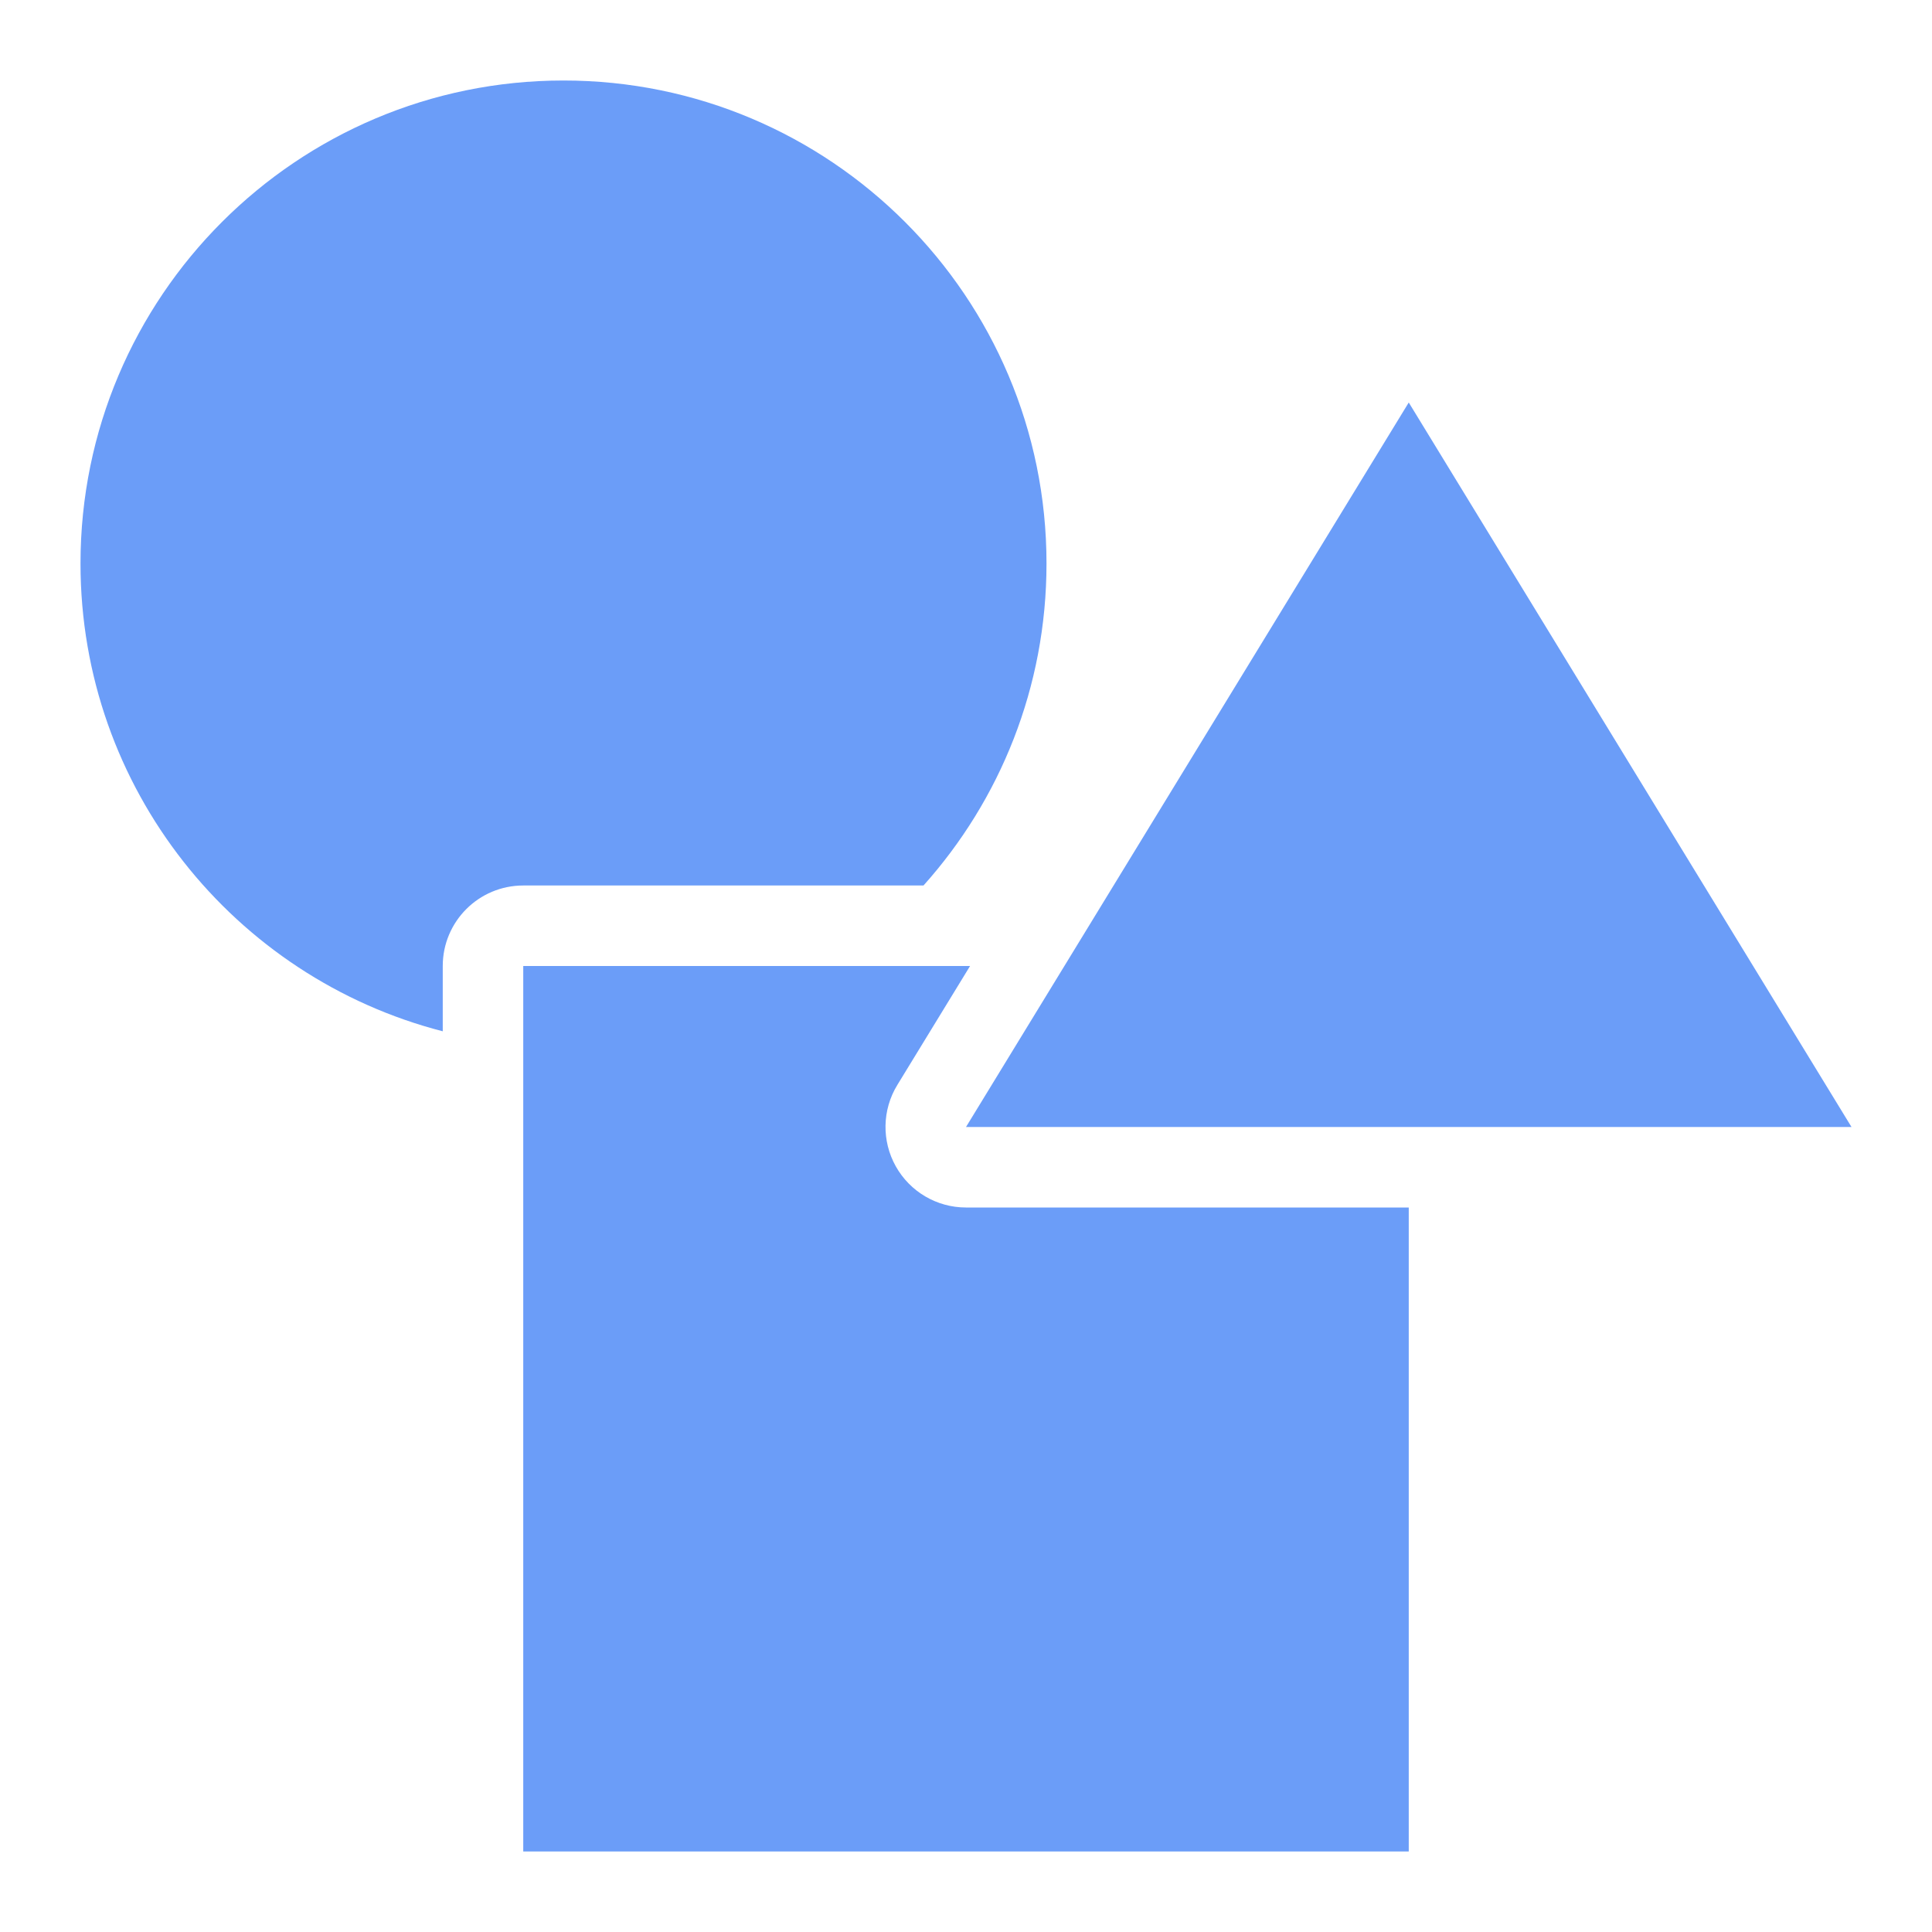 <svg width="48" height="48" viewBox="0 0 48 48" fill="none" xmlns="http://www.w3.org/2000/svg">
<path fill-rule="evenodd" clip-rule="evenodd" d="M22.944 22C24.845 19.877 26 17.073 26 14C26 7.373 20.627 2 14 2C7.373 2 2 7.373 2 14C2 19.591 5.824 24.29 11 25.622V24C11 22.895 11.895 22 13 22H22.944Z" fill="#6B9DF8"/>
<path d="M24 28L35 10L46 28H24Z" fill="#6B9DF8"/>
<path fill-rule="evenodd" clip-rule="evenodd" d="M24.101 24H13V46H35V30H24C23.276 30 22.61 29.609 22.256 28.978C21.902 28.347 21.916 27.574 22.293 26.957L24.101 24Z" fill="#6B9DF8"/>
</svg>
